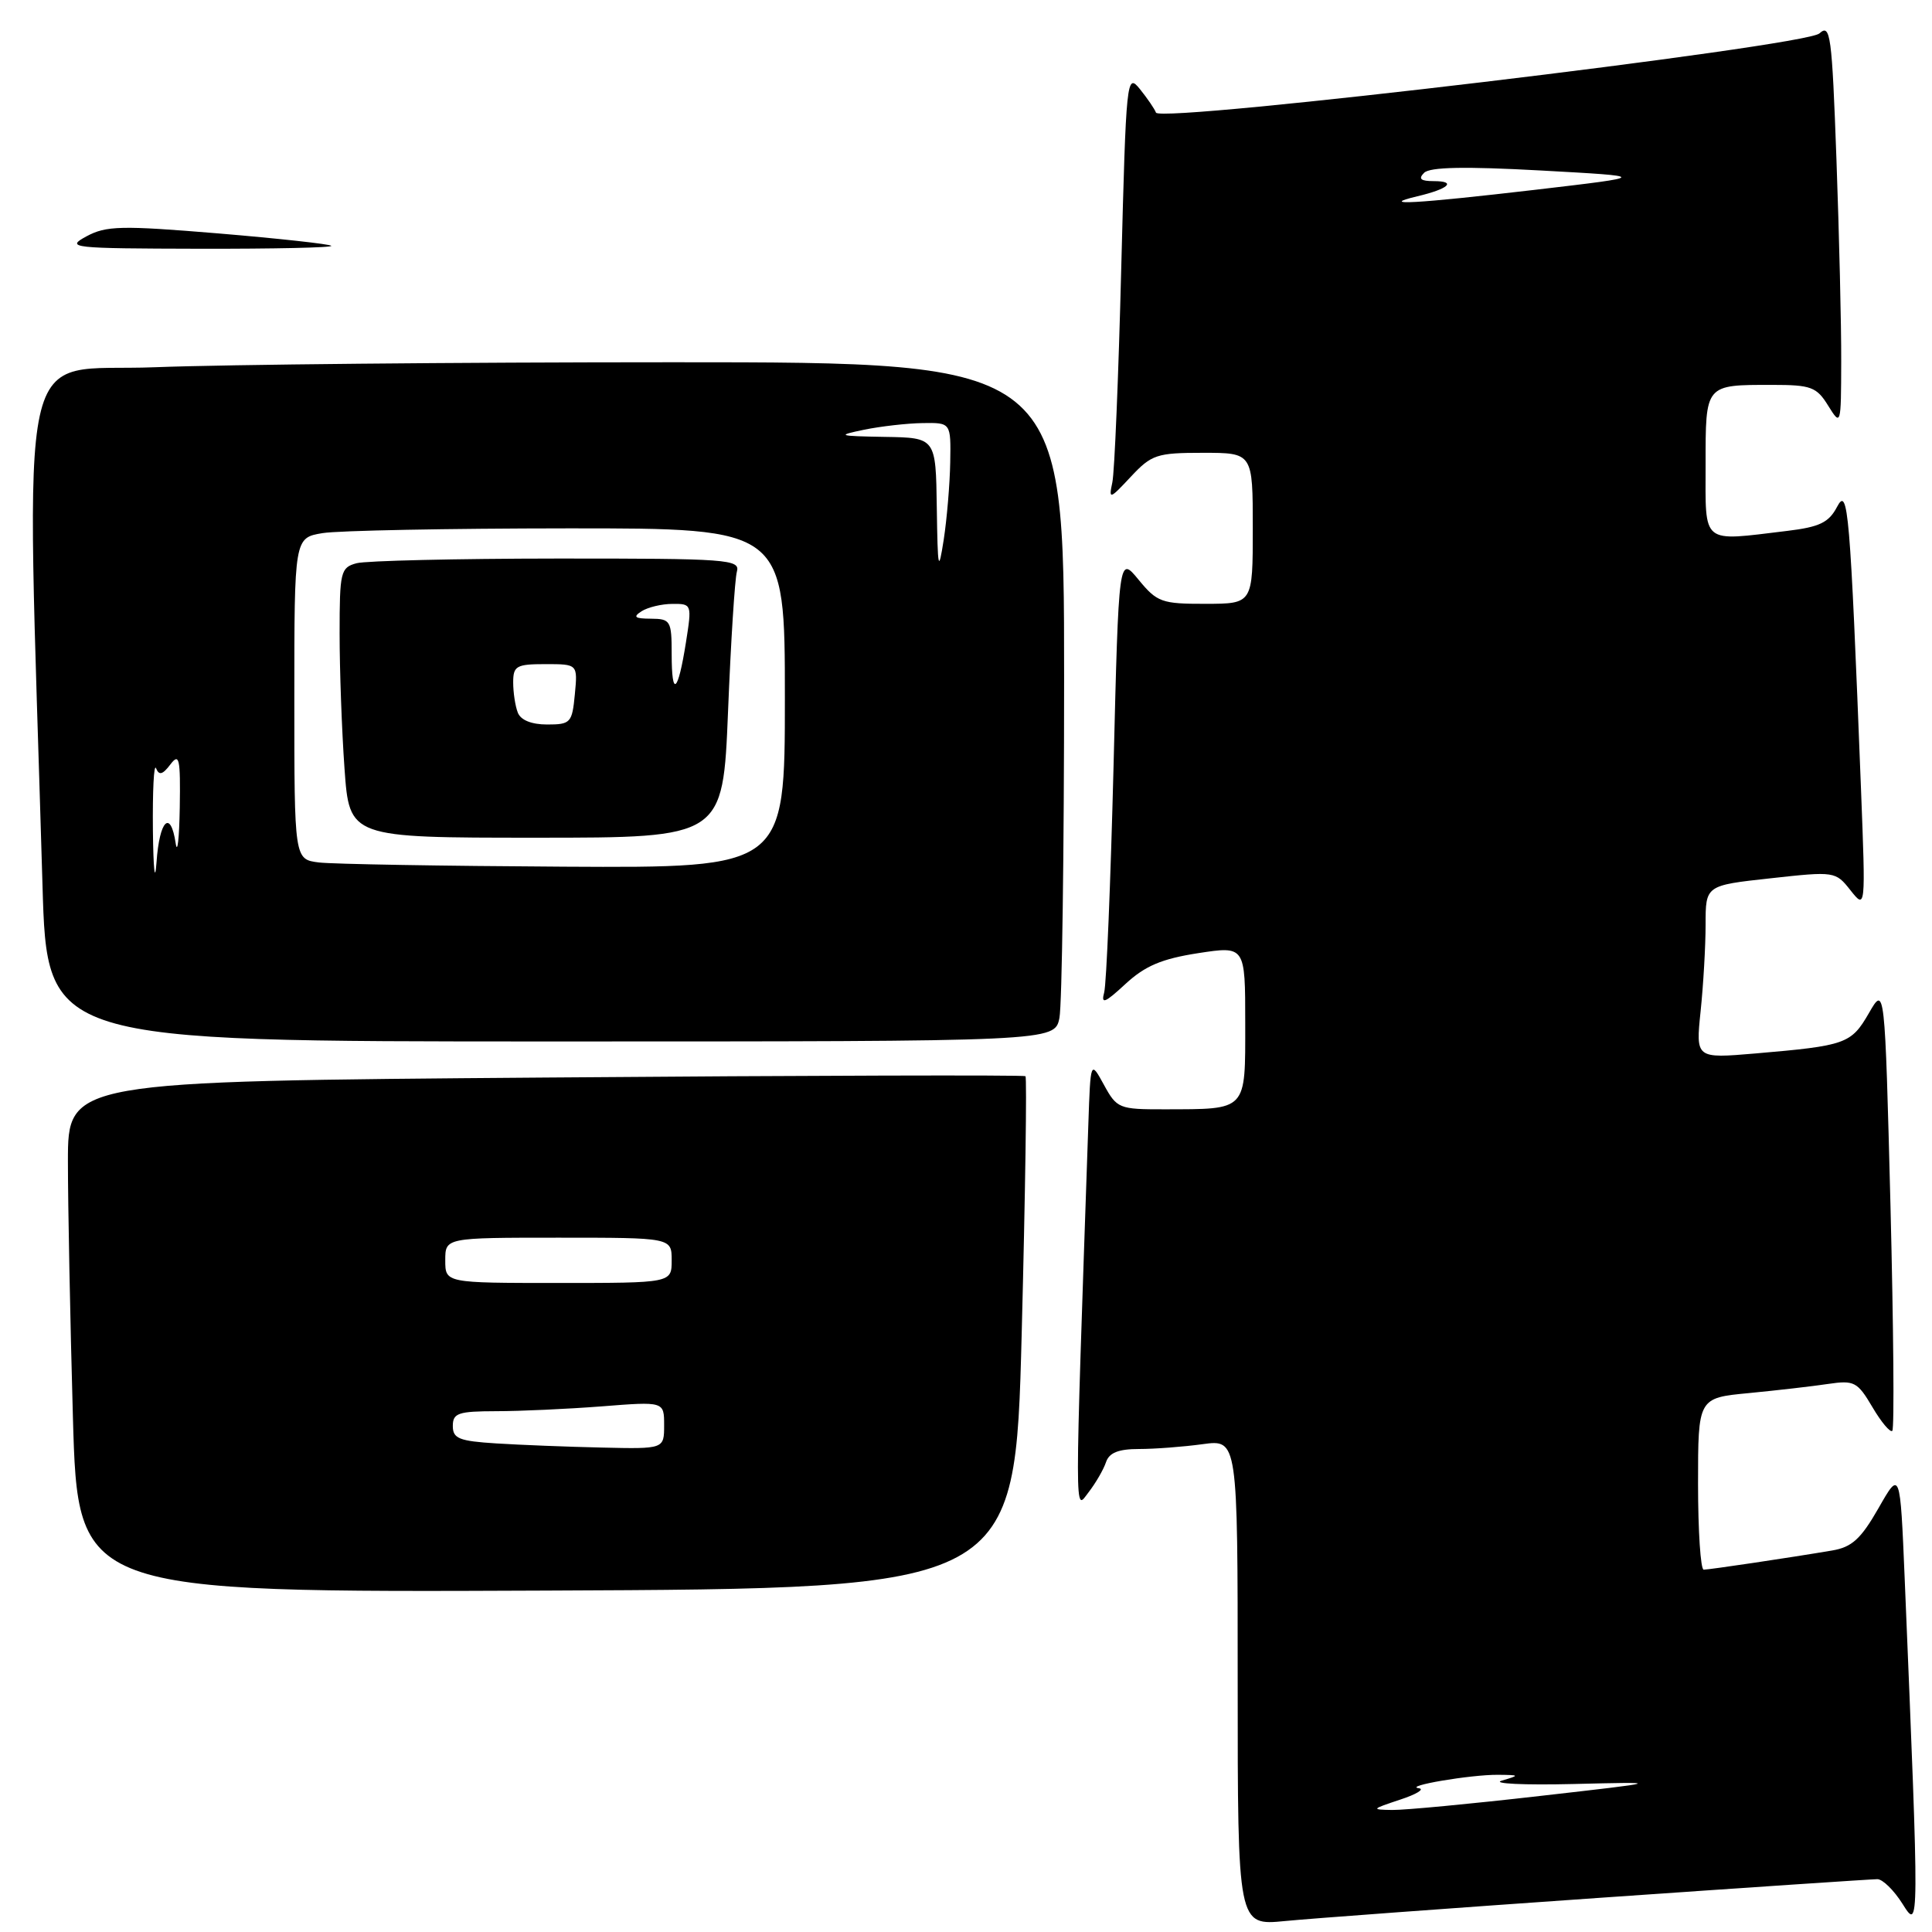 <?xml version="1.0" encoding="UTF-8" standalone="no"?>
<!DOCTYPE svg PUBLIC "-//W3C//DTD SVG 1.1//EN" "http://www.w3.org/Graphics/SVG/1.1/DTD/svg11.dtd" >
<svg xmlns="http://www.w3.org/2000/svg" xmlns:xlink="http://www.w3.org/1999/xlink" version="1.1" viewBox="0 0 256 256">
 <g >
 <path fill="currentColor"
d=" M 211.99 251.47 C 231.51 250.11 248.05 249.00 248.76 249.00 C 249.46 249.00 250.95 250.46 252.08 252.25 C 254.33 255.82 254.33 256.09 252.38 209.15 C 251.78 194.80 251.78 194.80 248.90 199.86 C 246.57 203.93 245.38 205.01 242.76 205.45 C 237.03 206.42 226.53 207.98 225.75 207.99 C 225.34 208.00 225.00 202.88 225.00 196.62 C 225.00 185.23 225.00 185.23 231.75 184.59 C 235.46 184.23 240.18 183.69 242.23 183.38 C 245.70 182.87 246.12 183.09 248.11 186.46 C 249.28 188.45 250.47 189.86 250.74 189.59 C 251.02 189.32 250.90 175.93 250.50 159.83 C 249.75 130.57 249.75 130.57 247.63 134.26 C 245.28 138.32 244.59 138.56 232.59 139.59 C 224.69 140.26 224.69 140.26 225.34 133.99 C 225.70 130.53 226.00 125.37 226.00 122.51 C 226.00 117.32 226.00 117.32 234.60 116.38 C 243.11 115.44 243.22 115.46 245.20 117.97 C 247.21 120.50 247.21 120.50 246.59 104.50 C 245.14 67.45 244.88 64.38 243.42 67.16 C 242.33 69.24 241.11 69.83 236.79 70.35 C 225.32 71.73 226.00 72.28 226.00 61.61 C 226.00 50.86 225.88 51.00 234.85 51.00 C 239.97 51.00 240.71 51.27 242.24 53.75 C 243.93 56.47 243.95 56.42 243.97 47.91 C 243.99 43.19 243.70 31.14 243.34 21.15 C 242.74 4.55 242.54 3.10 241.08 4.43 C 239.17 6.16 153.70 16.36 153.17 14.92 C 152.99 14.43 152.03 13.03 151.04 11.80 C 149.29 9.64 149.22 10.32 148.57 35.54 C 148.21 49.82 147.68 62.59 147.39 63.92 C 146.90 66.22 147.03 66.18 149.84 63.17 C 152.59 60.23 153.28 60.00 159.40 60.00 C 166.00 60.00 166.00 60.00 166.00 70.00 C 166.00 80.00 166.00 80.00 159.75 80.01 C 153.93 80.02 153.32 79.80 150.87 76.82 C 148.24 73.62 148.24 73.62 147.55 101.56 C 147.16 116.93 146.61 130.40 146.31 131.50 C 145.87 133.12 146.40 132.91 149.13 130.38 C 151.73 127.98 153.93 127.05 158.75 126.30 C 165.00 125.34 165.00 125.34 165.00 135.56 C 165.00 147.33 165.34 146.96 154.28 146.99 C 148.28 147.00 147.99 146.88 146.28 143.75 C 144.50 140.50 144.50 140.50 144.21 149.00 C 142.37 202.72 142.37 200.16 144.23 197.75 C 145.19 196.51 146.23 194.71 146.55 193.75 C 146.97 192.49 148.20 192.00 150.93 192.00 C 153.01 192.00 156.81 191.71 159.36 191.36 C 164.00 190.73 164.00 190.73 164.00 222.94 C 164.00 255.16 164.00 255.16 170.25 254.55 C 173.69 254.21 192.47 252.83 211.99 251.47 Z  M 135.38 176.71 C 135.86 158.13 136.08 142.78 135.88 142.60 C 135.67 142.43 107.04 142.50 72.25 142.78 C 9.00 143.27 9.00 143.27 9.00 153.89 C 9.00 159.72 9.30 174.97 9.66 187.76 C 10.32 211.02 10.32 211.02 72.41 210.76 C 134.50 210.50 134.50 210.50 135.38 176.71 Z  M 140.38 134.88 C 140.72 133.16 141.00 112.91 141.00 89.88 C 141.00 48.00 141.00 48.00 89.16 48.00 C 60.65 48.00 29.77 48.30 20.55 48.66 C 1.88 49.40 3.44 42.25 5.63 117.25 C 6.23 138.00 6.23 138.00 72.99 138.00 C 139.75 138.00 139.75 138.00 140.38 134.88 Z  M 11.45 31.32 C 14.07 29.91 16.02 29.86 28.94 30.93 C 36.93 31.60 43.67 32.34 43.90 32.57 C 44.14 32.81 36.27 32.98 26.42 32.96 C 9.43 32.92 8.65 32.84 11.45 31.32 Z  M 185.50 238.47 C 187.70 237.75 188.82 237.06 188.00 236.95 C 185.88 236.67 194.88 235.14 198.50 235.17 C 201.39 235.20 201.41 235.23 199.00 235.94 C 197.62 236.34 201.90 236.55 208.50 236.39 C 220.50 236.10 220.50 236.10 204.00 237.98 C 194.93 239.02 186.15 239.85 184.50 239.83 C 181.65 239.79 181.70 239.73 185.50 238.47 Z  M 187.80 26.01 C 191.96 25.03 193.07 24.00 189.97 24.00 C 188.25 24.00 187.90 23.70 188.70 22.90 C 189.47 22.13 194.08 22.04 204.15 22.59 C 218.50 23.38 218.50 23.38 203.50 25.14 C 187.53 27.00 182.43 27.29 187.80 26.01 Z  M 65.75 191.26 C 60.84 190.95 60.00 190.62 60.00 188.95 C 60.00 187.24 60.72 187.00 65.75 186.99 C 68.91 186.99 75.21 186.70 79.75 186.35 C 88.00 185.70 88.00 185.70 88.00 188.85 C 88.00 192.00 88.00 192.00 79.75 191.81 C 75.21 191.71 68.91 191.46 65.75 191.26 Z  M 59.00 167.00 C 59.00 164.00 59.00 164.00 74.00 164.00 C 89.00 164.00 89.00 164.00 89.00 167.00 C 89.00 170.00 89.00 170.00 74.00 170.00 C 59.00 170.00 59.00 170.00 59.00 167.00 Z  M 20.26 110.00 C 20.21 104.78 20.39 101.09 20.68 101.80 C 21.07 102.78 21.55 102.65 22.57 101.30 C 23.76 99.73 23.92 100.46 23.82 107.00 C 23.75 111.12 23.51 113.26 23.28 111.75 C 22.60 107.21 21.13 108.64 20.74 114.25 C 20.53 117.16 20.32 115.27 20.26 110.00 Z  M 42.25 114.28 C 39.00 113.87 39.00 113.87 39.00 92.57 C 39.00 71.26 39.00 71.26 42.75 70.64 C 44.81 70.30 59.44 70.02 75.25 70.01 C 104.00 70.00 104.00 70.00 104.00 92.50 C 104.00 115.00 104.00 115.00 74.75 114.84 C 58.66 114.75 44.04 114.50 42.25 114.28 Z  M 96.47 94.25 C 96.84 85.04 97.37 76.71 97.64 75.75 C 98.10 74.12 96.50 74.00 73.82 74.01 C 60.44 74.02 48.49 74.30 47.25 74.63 C 45.13 75.20 45.00 75.76 45.00 83.96 C 45.00 88.76 45.29 96.81 45.65 101.85 C 46.30 111.00 46.30 111.00 71.04 111.00 C 95.79 111.00 95.79 111.00 96.47 94.25 Z  M 124.13 67.25 C 124.00 58.00 124.00 58.00 117.25 57.89 C 111.00 57.78 110.80 57.71 114.50 56.94 C 116.70 56.49 120.19 56.09 122.25 56.06 C 126.00 56.00 126.00 56.00 125.91 61.25 C 125.86 64.14 125.47 68.75 125.05 71.50 C 124.35 75.98 124.25 75.54 124.13 67.25 Z  M 68.61 94.42 C 68.27 93.55 68.00 91.75 68.00 90.42 C 68.00 88.24 68.42 88.00 72.28 88.00 C 76.55 88.00 76.55 88.00 76.17 92.00 C 75.81 95.78 75.61 96.00 72.50 96.00 C 70.43 96.00 68.99 95.42 68.61 94.42 Z  M 89.00 86.67 C 89.00 82.25 88.85 82.00 86.25 81.98 C 84.11 81.97 83.83 81.76 85.00 81.00 C 85.83 80.47 87.67 80.02 89.10 80.02 C 91.67 80.00 91.69 80.06 90.89 85.13 C 89.83 91.83 89.00 92.51 89.00 86.67 Z "/>
</g>
</svg>